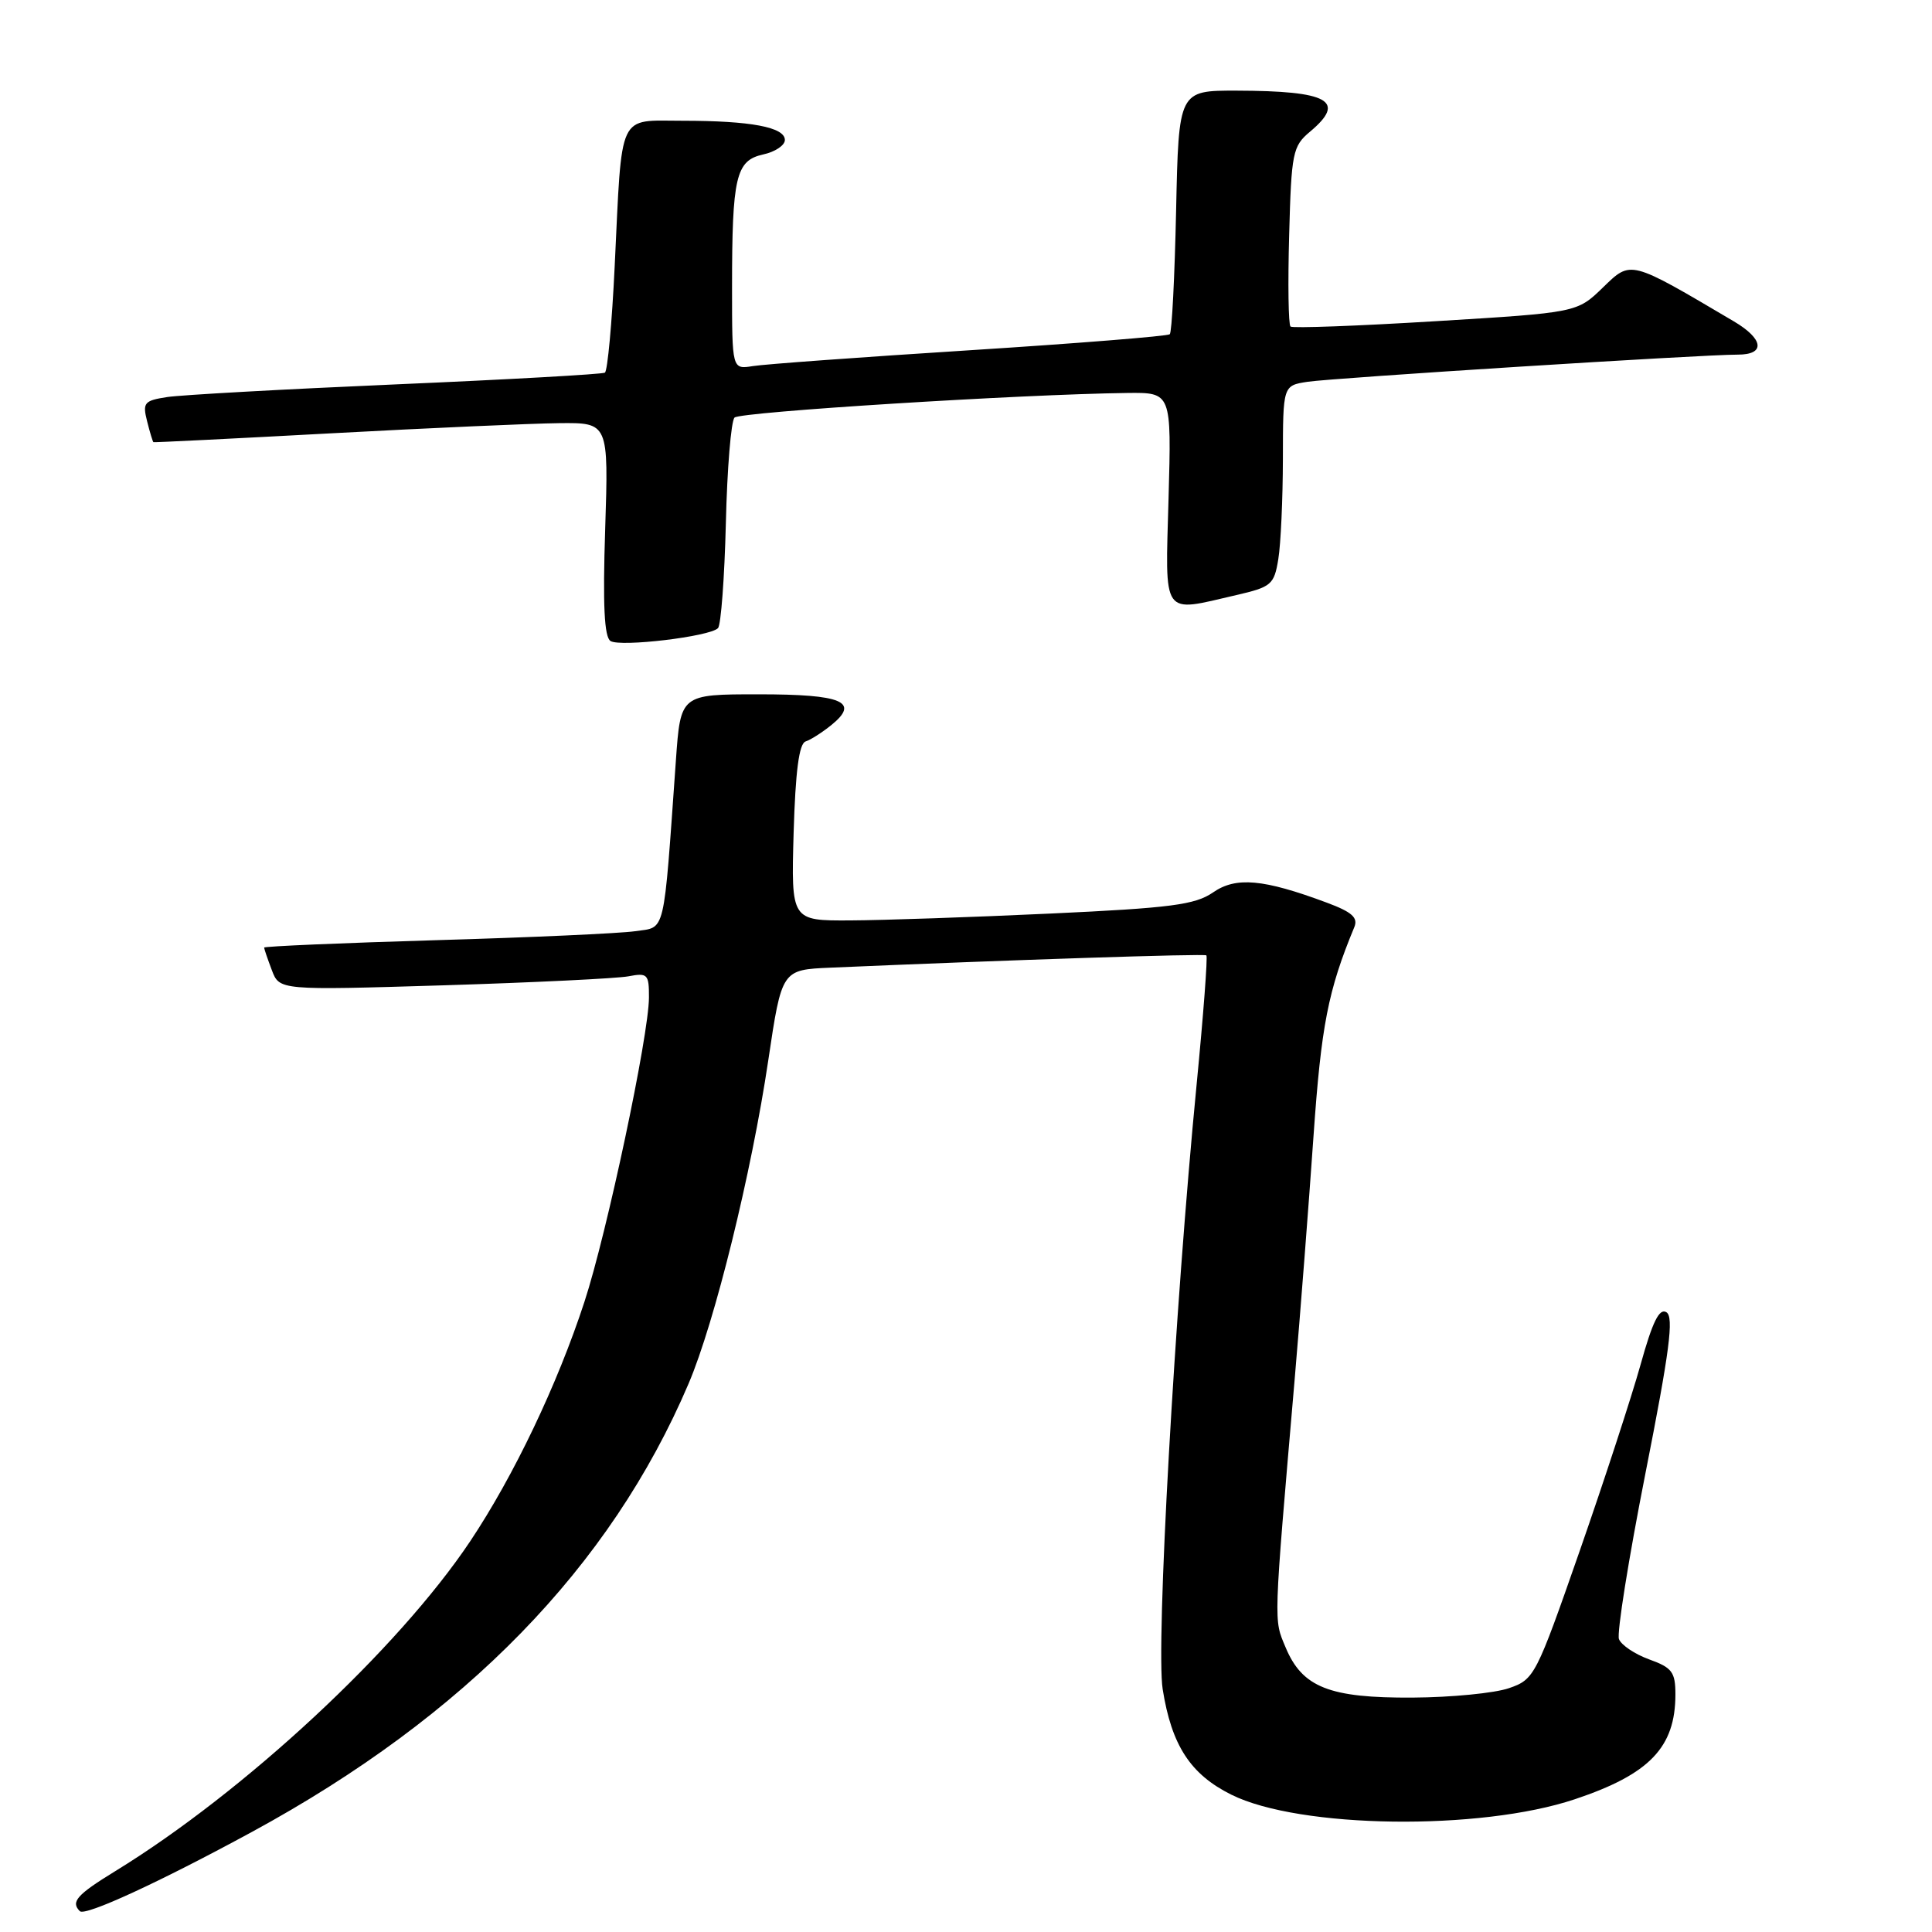 <?xml version="1.0" encoding="UTF-8" standalone="no"?>
<!DOCTYPE svg PUBLIC "-//W3C//DTD SVG 1.1//EN" "http://www.w3.org/Graphics/SVG/1.1/DTD/svg11.dtd" >
<svg xmlns="http://www.w3.org/2000/svg" xmlns:xlink="http://www.w3.org/1999/xlink" version="1.1" viewBox="0 0 256 256">
 <g >
 <path fill="currentColor"
d=" M 33.38 242.74 C 61.65 227.38 80.88 207.64 91.24 183.34 C 94.71 175.20 99.58 155.43 101.80 140.50 C 103.59 128.50 103.59 128.50 110.04 128.22 C 133.93 127.19 159.56 126.35 159.85 126.59 C 160.04 126.74 159.46 134.43 158.56 143.68 C 155.65 173.55 153.15 218.09 154.06 223.82 C 155.24 231.27 157.73 235.10 163.15 237.80 C 172.18 242.30 196.10 242.62 208.67 238.41 C 218.58 235.10 222.00 231.53 222.00 224.52 C 222.00 221.56 221.56 220.97 218.53 219.88 C 216.63 219.19 214.82 217.98 214.52 217.19 C 214.22 216.40 215.80 206.52 218.03 195.22 C 221.23 179.03 221.82 174.51 220.81 173.88 C 219.87 173.30 218.97 175.12 217.39 180.80 C 216.21 185.03 212.58 196.15 209.32 205.50 C 203.53 222.10 203.31 222.53 199.95 223.69 C 198.05 224.35 192.32 224.91 187.20 224.94 C 176.16 225.01 172.56 223.59 170.35 218.29 C 168.76 214.49 168.72 215.67 171.53 183.00 C 172.31 173.93 173.44 159.30 174.05 150.50 C 175.07 135.90 175.97 131.25 179.45 122.86 C 179.98 121.59 179.15 120.85 175.82 119.61 C 167.39 116.47 163.77 116.14 160.72 118.26 C 158.35 119.89 155.15 120.31 139.22 121.05 C 128.92 121.53 116.97 121.94 112.66 121.96 C 104.83 122.00 104.83 122.00 105.16 110.33 C 105.40 102.21 105.88 98.54 106.74 98.25 C 107.42 98.03 108.95 97.05 110.15 96.08 C 113.97 92.99 111.65 92.00 100.53 92.00 C 90.18 92.00 90.18 92.00 89.56 100.75 C 87.88 124.32 88.25 122.79 84.16 123.39 C 82.15 123.68 70.26 124.22 57.75 124.58 C 45.24 124.95 35.00 125.39 35.00 125.56 C 35.00 125.73 35.46 127.07 36.02 128.55 C 37.03 131.22 37.03 131.22 58.77 130.56 C 70.72 130.19 81.74 129.65 83.25 129.37 C 85.81 128.88 86.00 129.08 85.99 132.17 C 85.98 137.18 80.42 163.41 77.44 172.50 C 73.86 183.46 68.07 195.58 62.32 204.20 C 52.78 218.49 32.38 237.45 15.25 247.95 C 10.18 251.06 9.34 252.01 10.58 253.24 C 11.27 253.94 21.07 249.43 33.38 242.74 Z  M 95.14 83.23 C 95.53 82.83 96.00 76.57 96.18 69.33 C 96.35 62.09 96.87 55.79 97.33 55.33 C 98.09 54.58 135.24 52.25 149.36 52.07 C 155.23 52.00 155.23 52.00 154.84 66.00 C 154.40 81.98 153.83 81.16 163.82 78.85 C 168.46 77.78 168.83 77.47 169.38 74.10 C 169.71 72.12 169.98 66.13 169.99 60.80 C 170.00 51.09 170.00 51.09 173.25 50.59 C 176.69 50.07 225.57 46.98 230.25 46.99 C 233.96 47.00 233.72 44.93 229.74 42.58 C 215.87 34.39 216.15 34.46 212.40 38.09 C 208.97 41.42 208.97 41.42 190.23 42.56 C 179.93 43.19 171.28 43.51 171.00 43.27 C 170.72 43.03 170.64 37.58 170.82 31.17 C 171.11 20.23 171.29 19.37 173.57 17.46 C 178.46 13.37 176.08 12.04 163.84 12.01 C 156.18 12.00 156.18 12.00 155.84 27.92 C 155.65 36.67 155.28 44.04 155.00 44.29 C 154.72 44.54 142.80 45.50 128.50 46.41 C 114.20 47.32 101.26 48.26 99.75 48.51 C 97.00 48.95 97.00 48.95 97.00 38.10 C 97.00 23.43 97.50 21.27 101.11 20.47 C 102.70 20.13 104.00 19.26 104.00 18.55 C 104.00 16.85 99.47 16.00 90.45 16.00 C 81.77 16.00 82.45 14.56 81.45 35.25 C 81.09 42.82 80.50 49.18 80.15 49.38 C 79.79 49.59 67.35 50.29 52.50 50.93 C 37.65 51.57 24.00 52.33 22.16 52.61 C 19.10 53.08 18.87 53.36 19.49 55.81 C 19.86 57.29 20.24 58.54 20.33 58.59 C 20.42 58.64 31.07 58.11 44.00 57.41 C 56.93 56.71 70.46 56.11 74.07 56.07 C 80.64 56.00 80.64 56.00 80.19 70.11 C 79.86 80.20 80.07 84.42 80.90 84.94 C 82.23 85.76 94.07 84.35 95.14 83.23 Z "/>
</g>
</svg>